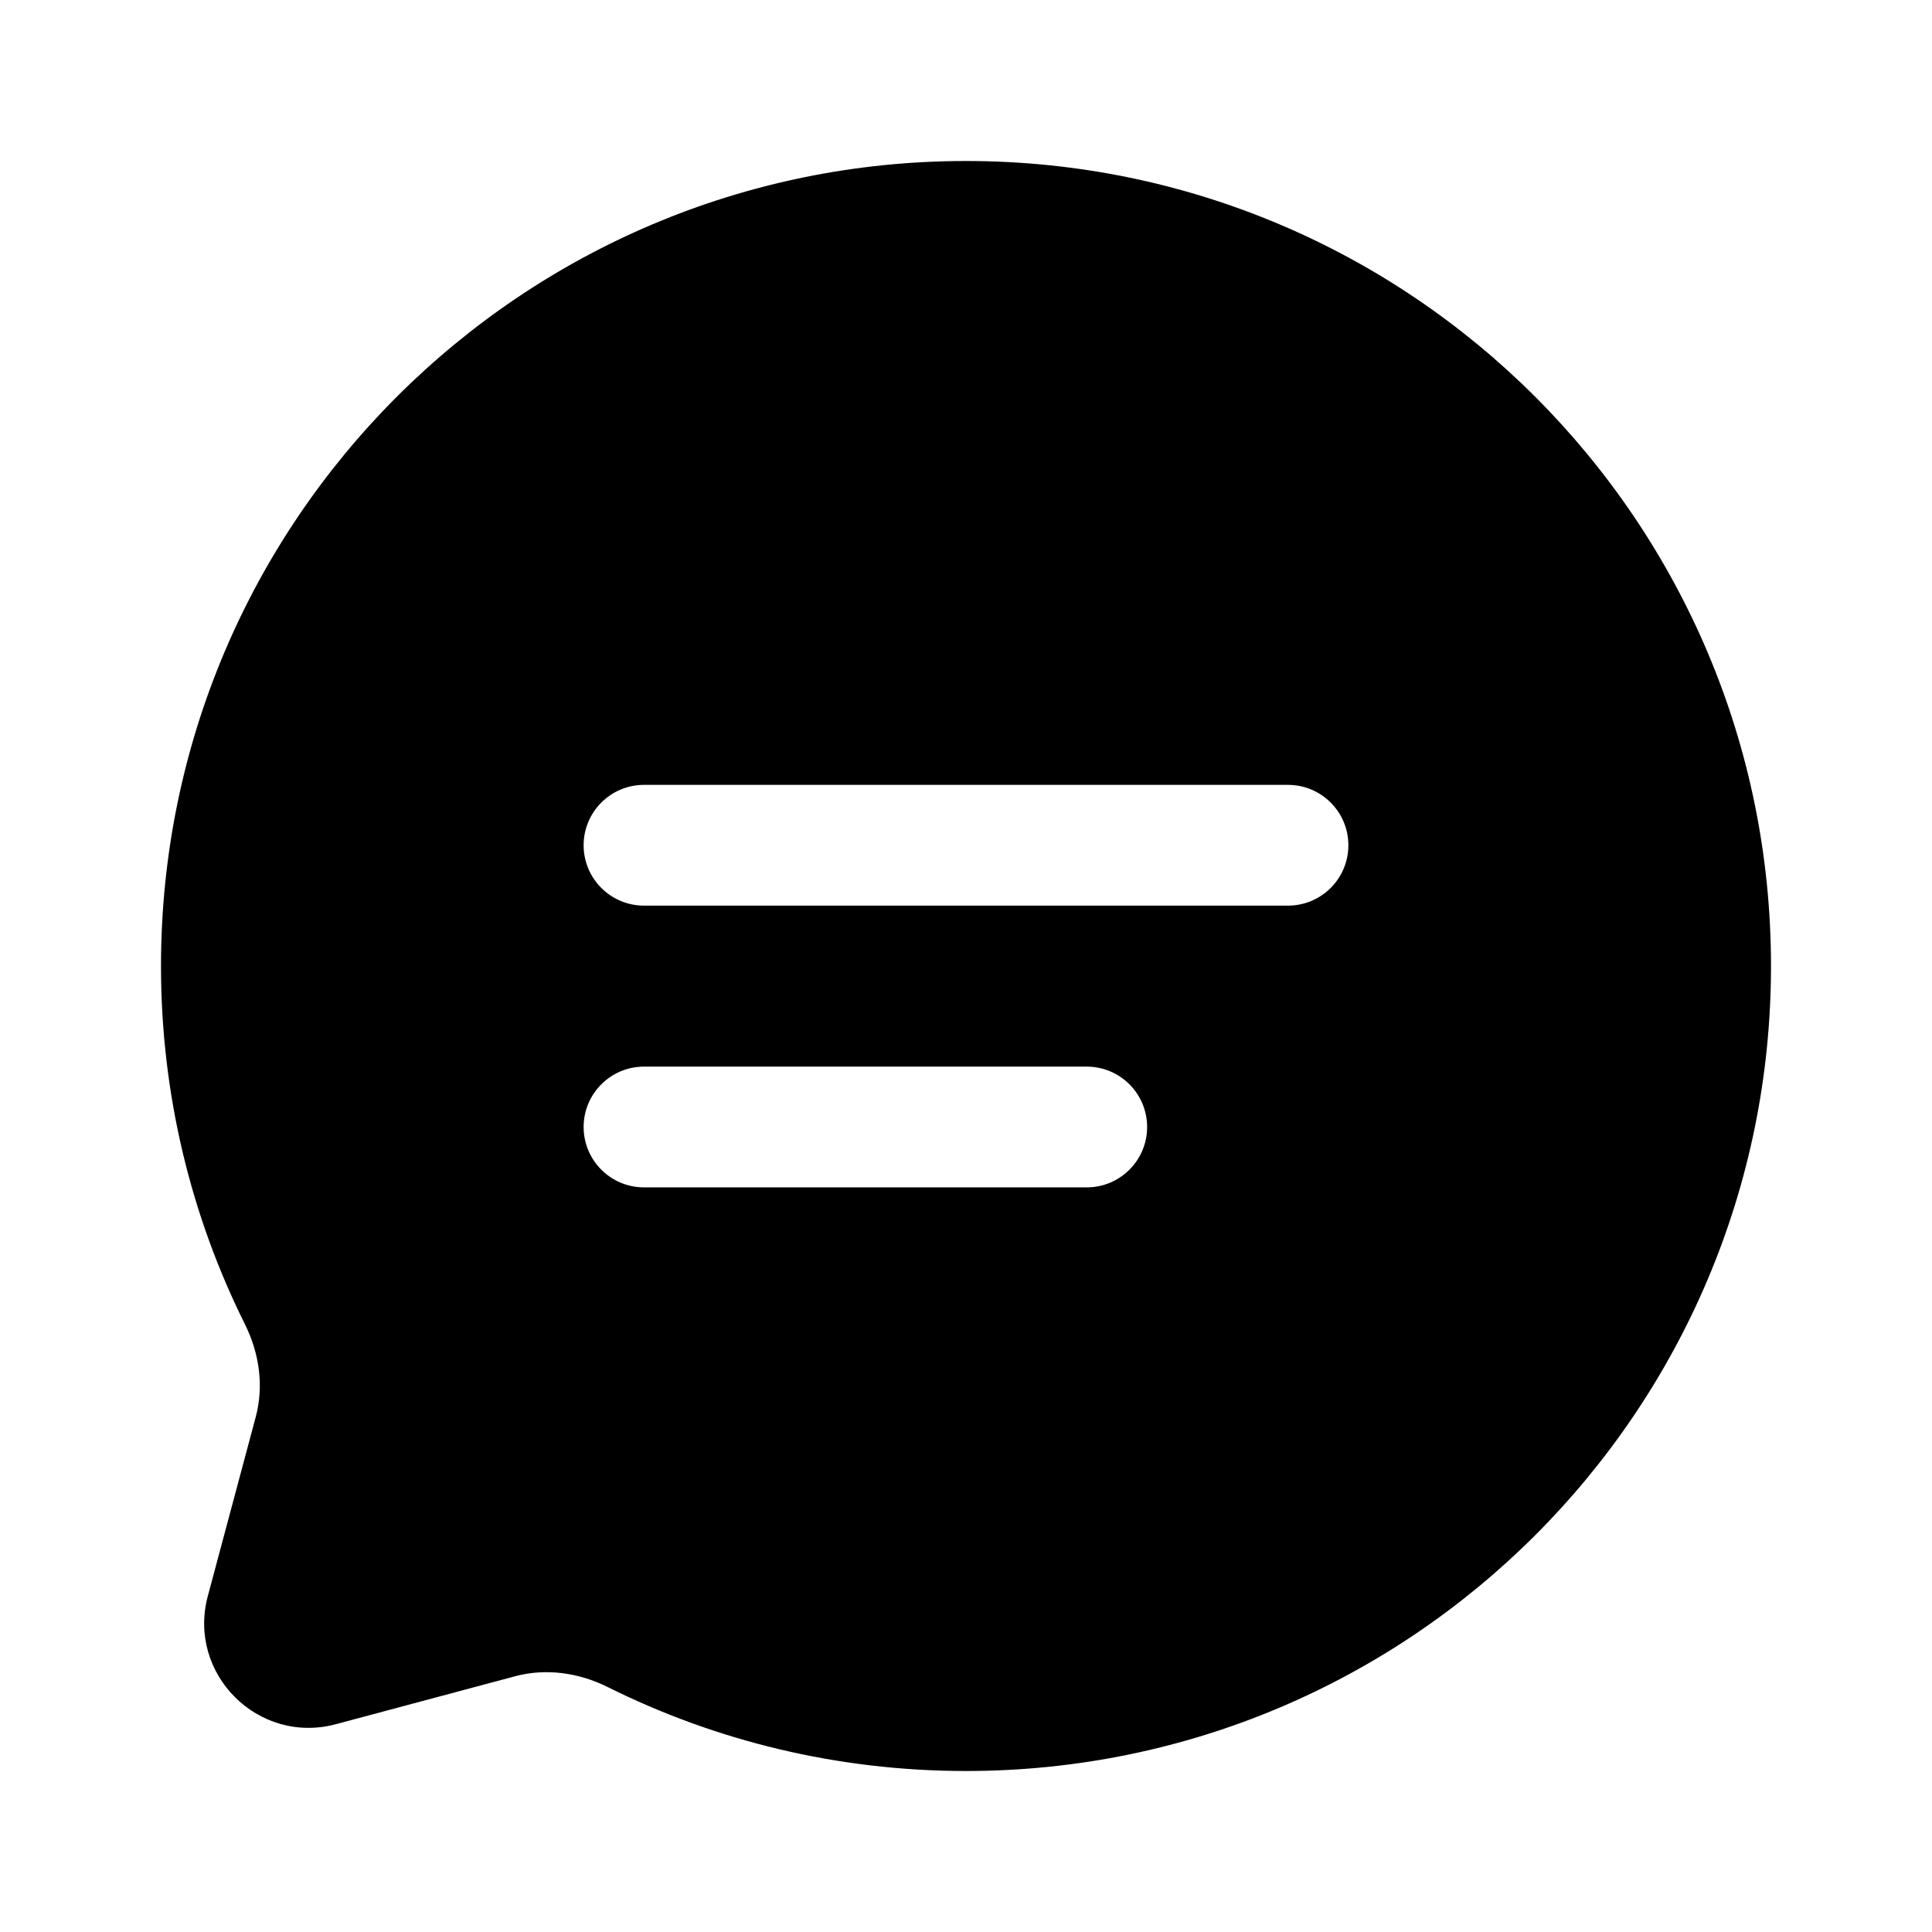 <svg width="60" height="60" viewBox="0 0 60 60" fill="none" xmlns="http://www.w3.org/2000/svg">
<path fill-rule="evenodd" clip-rule="evenodd" d="M30 55C43.807 55 55 43.807 55 30C55 16.193 43.807 5 30 5C16.193 5 5 16.193 5 30C5 33.999 5.939 37.779 7.609 41.131C8.052 42.022 8.2 43.04 7.943 44.002L6.454 49.567C5.807 51.983 8.018 54.193 10.433 53.546L15.998 52.057C16.96 51.8 17.978 51.948 18.869 52.391C22.221 54.061 26.001 55 30 55ZM20 33.125C18.965 33.125 18.125 33.965 18.125 35C18.125 36.035 18.965 36.875 20 36.875H33.75C34.785 36.875 35.625 36.035 35.625 35C35.625 33.965 34.785 33.125 33.75 33.125H20ZM18.125 26.25C18.125 25.215 18.965 24.375 20 24.375H40C41.035 24.375 41.875 25.215 41.875 26.25C41.875 27.285 41.035 28.125 40 28.125H20C18.965 28.125 18.125 27.285 18.125 26.25Z" fill="currentColor"/>
</svg>
